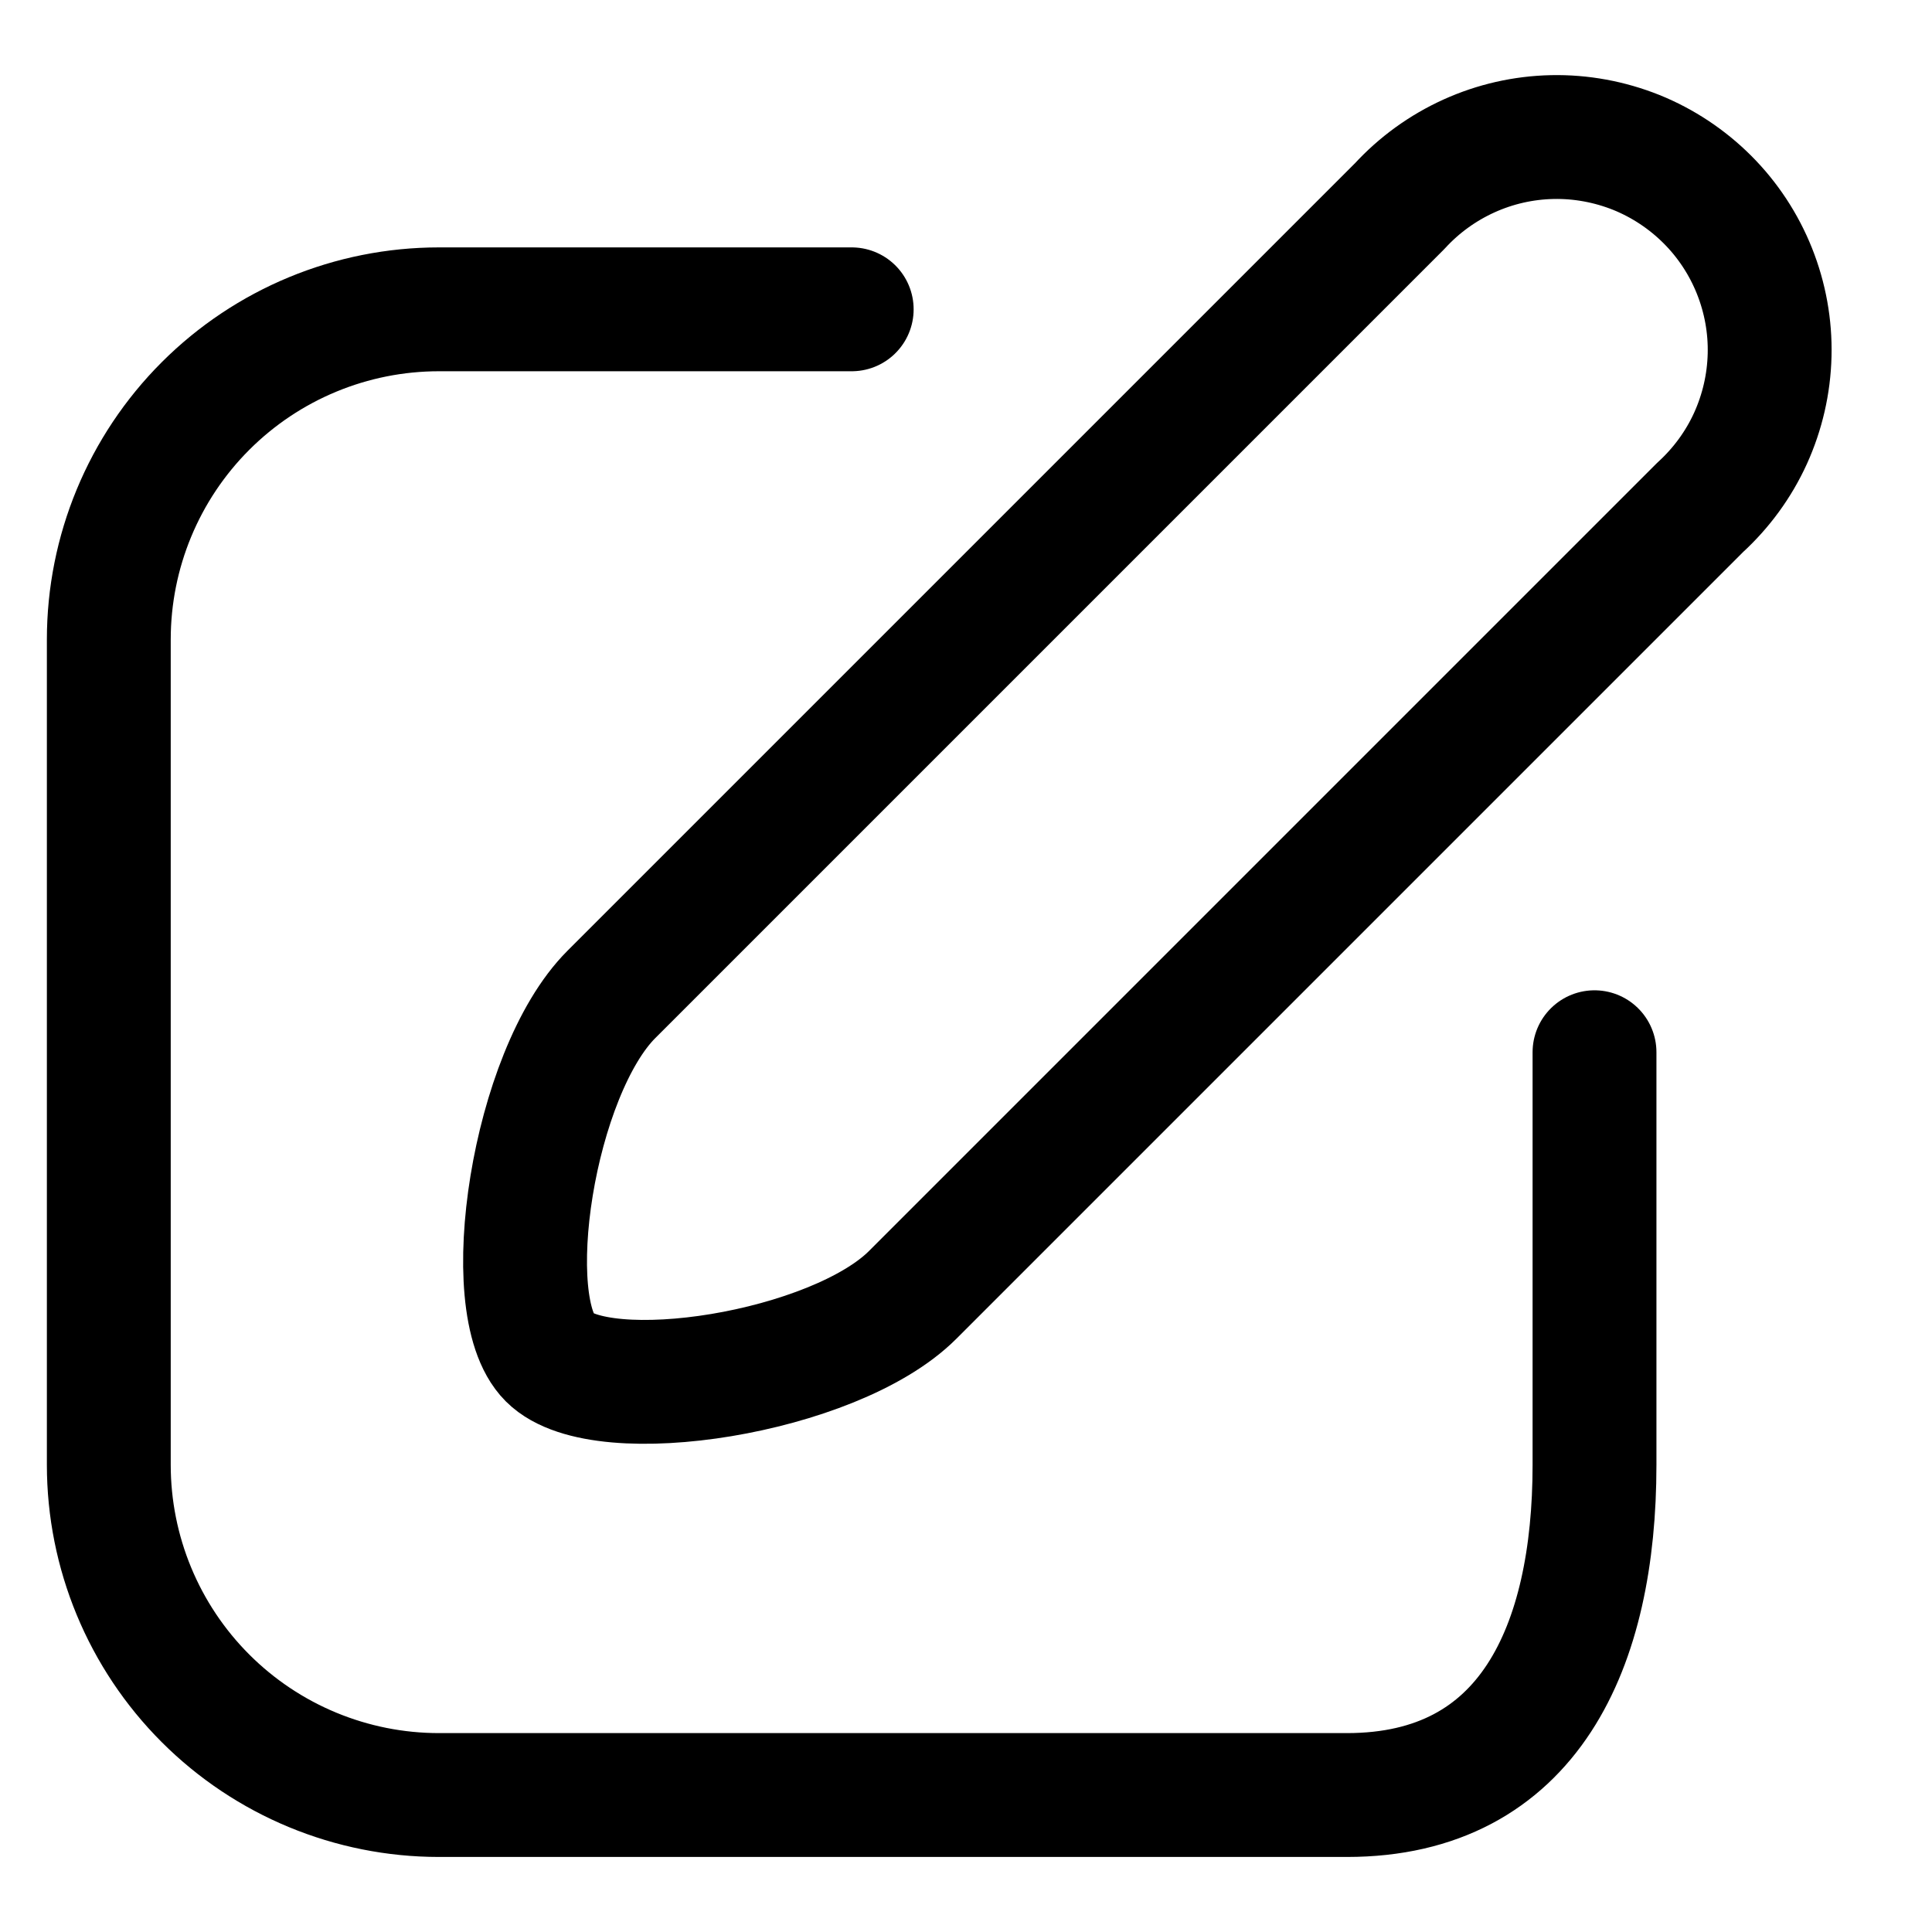 <svg width="19" height="19" viewBox="0 0 19 19" fill="none" xmlns="http://www.w3.org/2000/svg">
<path d="M16.72 4.99L8.976 12.734C8.205 13.505 5.916 13.862 5.405 13.351C4.893 12.839 5.242 10.55 6.013 9.779L13.765 2.027C13.957 1.818 14.188 1.651 14.446 1.534C14.704 1.417 14.982 1.354 15.265 1.348C15.548 1.342 15.829 1.394 16.092 1.499C16.354 1.605 16.592 1.763 16.792 1.963C16.992 2.163 17.149 2.402 17.254 2.665C17.359 2.928 17.41 3.209 17.403 3.492C17.396 3.775 17.332 4.053 17.215 4.311C17.098 4.568 16.929 4.799 16.72 4.99Z" stroke="black" stroke-width="1.218" stroke-linecap="round" stroke-linejoin="round"/>
<path d="M8.376 3.042H4.317C3.456 3.042 2.63 3.384 2.021 3.993C1.412 4.602 1.07 5.428 1.07 6.289V14.406C1.07 15.267 1.412 16.093 2.021 16.702C2.63 17.311 3.456 17.653 4.317 17.653H13.246C15.04 17.653 15.681 16.192 15.681 14.406V10.348" stroke="black" stroke-width="1.218" stroke-linecap="round" stroke-linejoin="round"/>
</svg>

